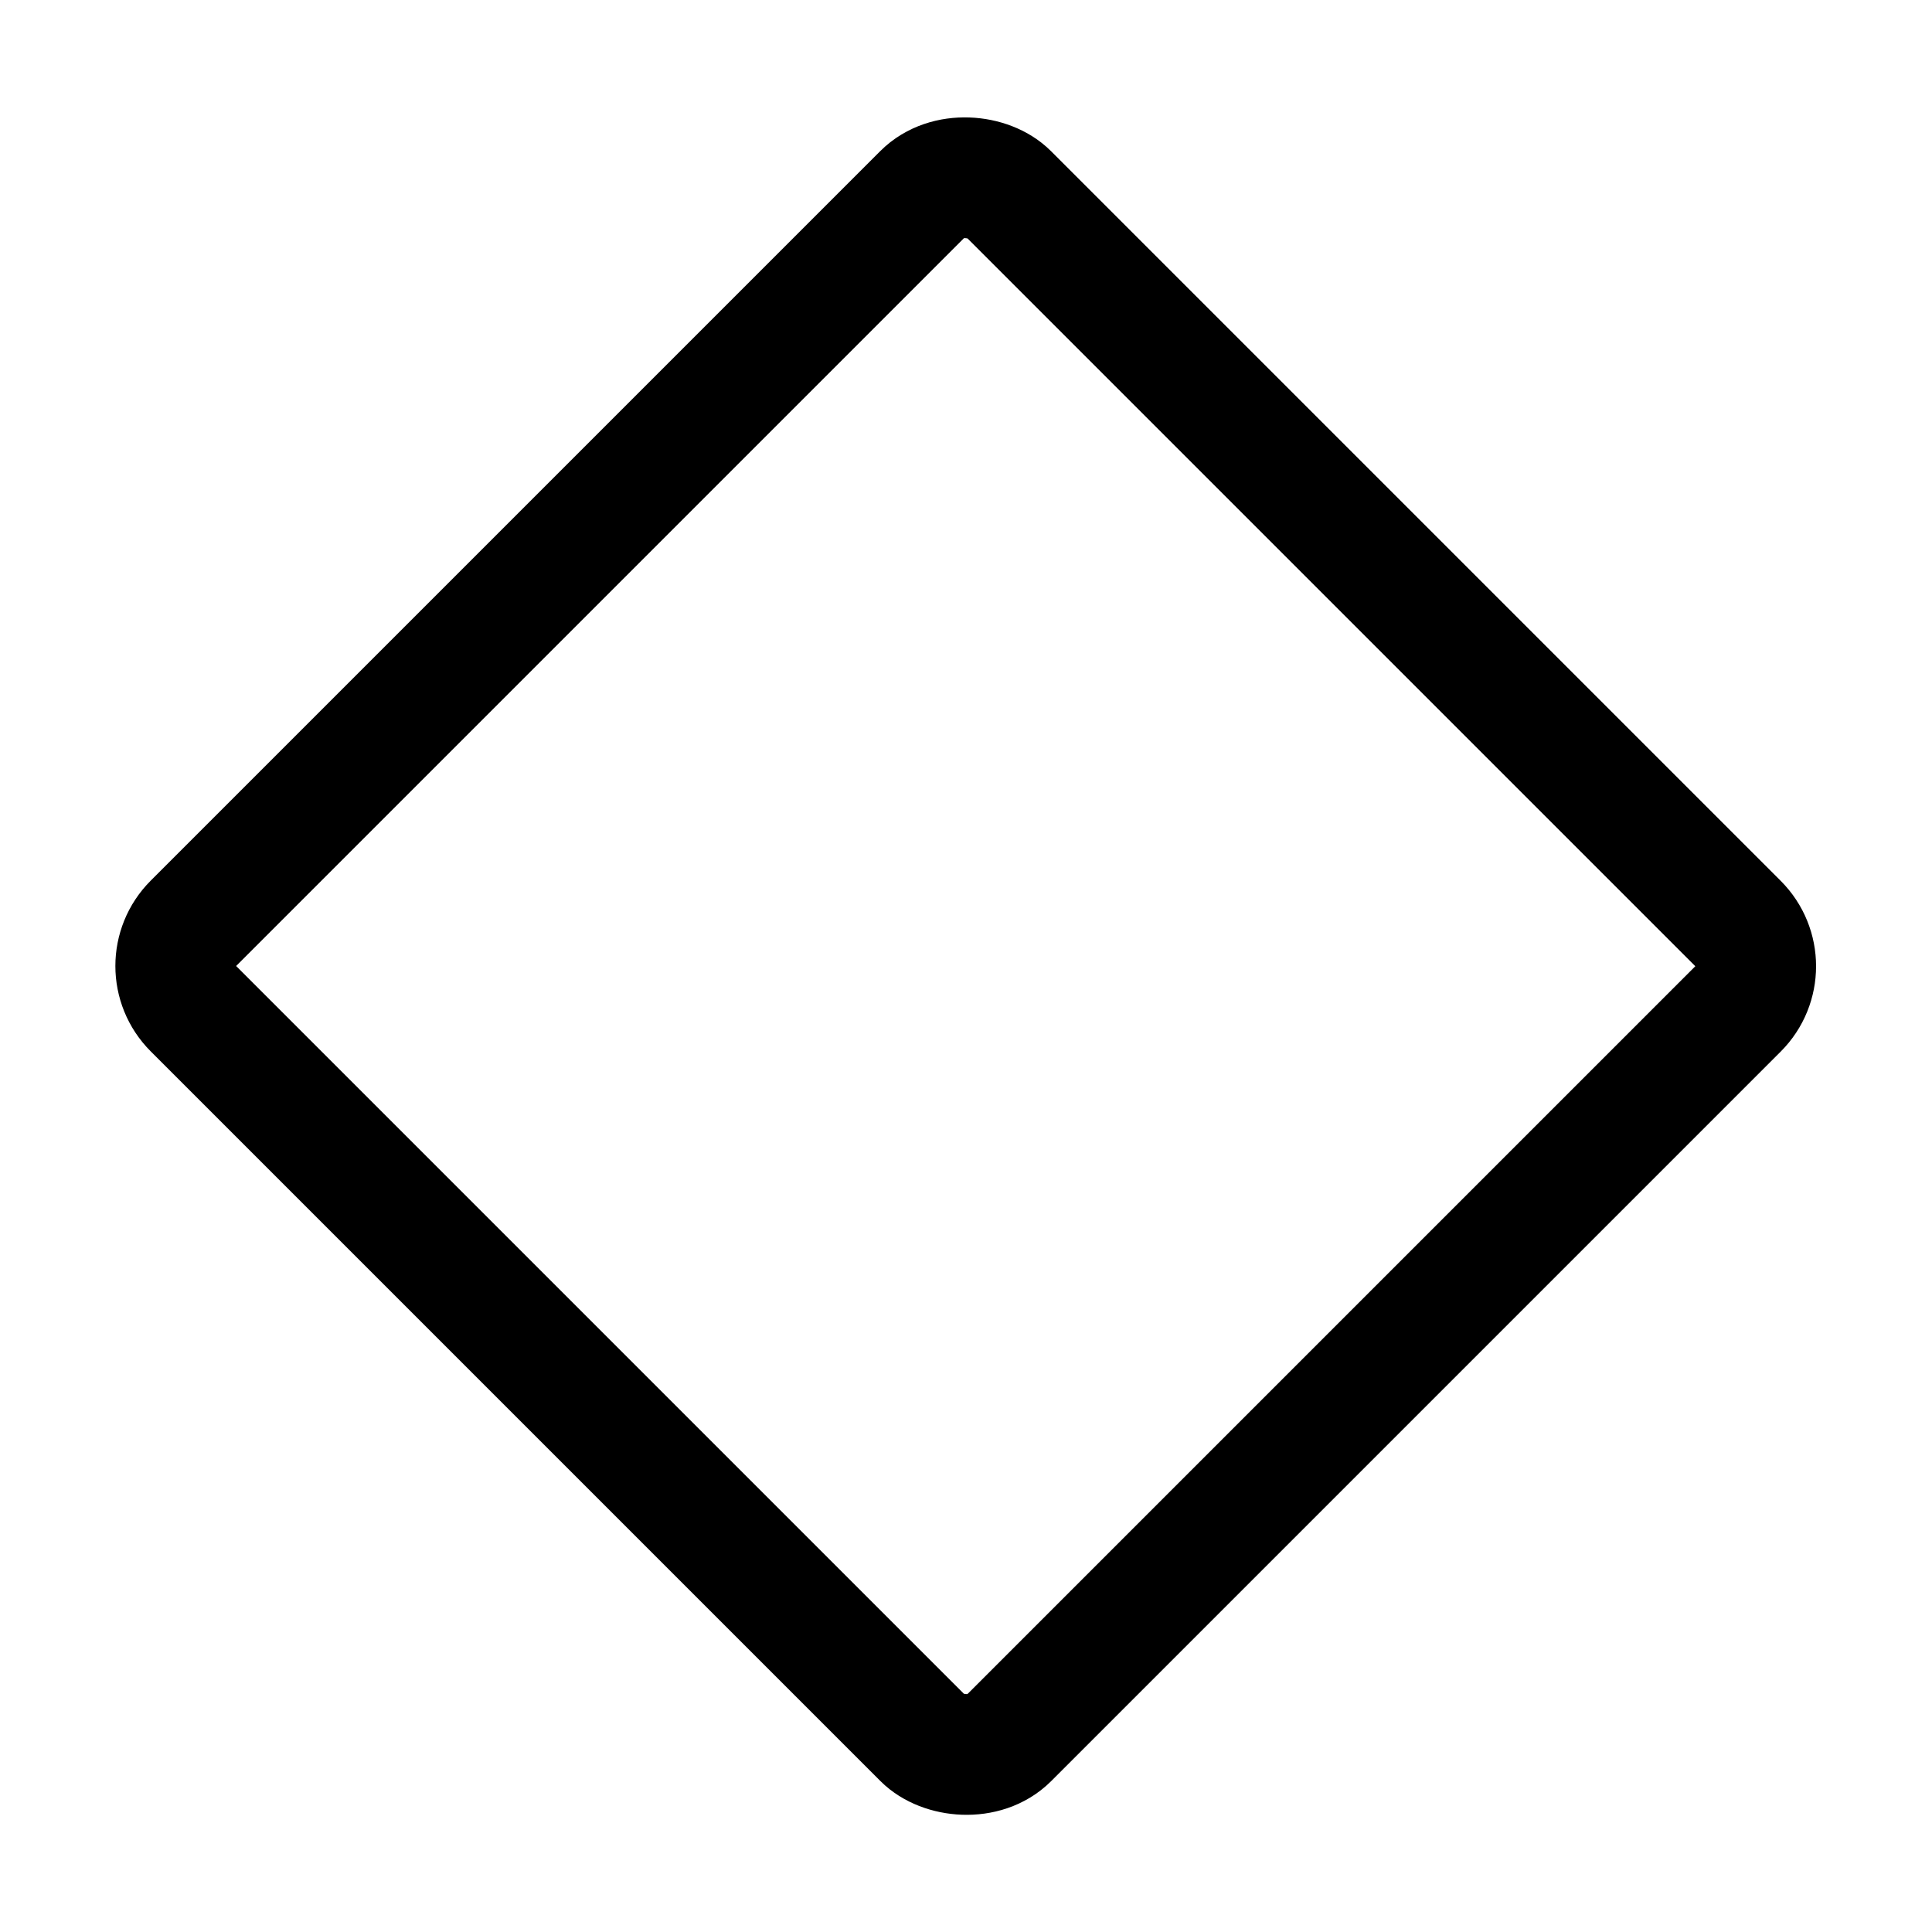 <svg xmlns="http://www.w3.org/2000/svg" viewBox="0 0 256 256"><rect width="256" height="256" fill="none"/><rect x="51.6" y="51.6" width="152.7" height="152.74" rx="8" transform="translate(-53 128) rotate(-45)" fill="none" stroke="#000" stroke-linecap="round" stroke-linejoin="round" stroke-width="16"/></svg>